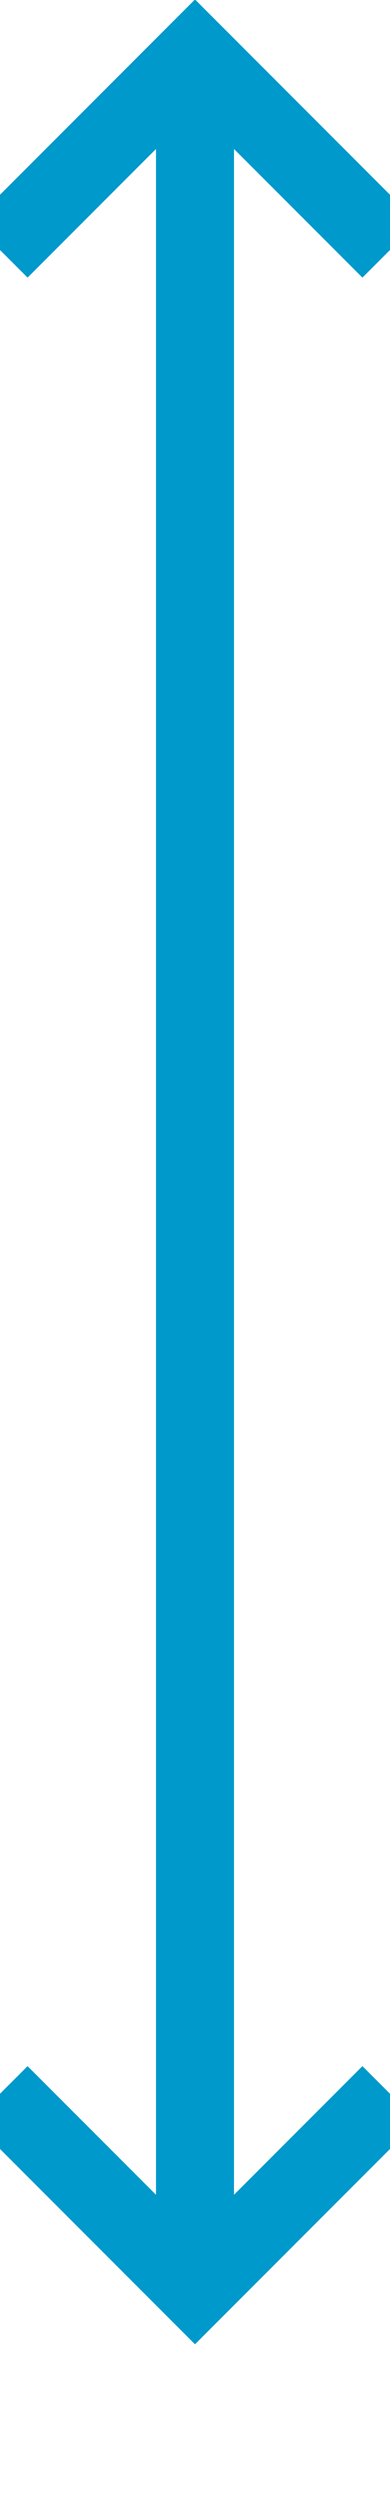 ﻿<?xml version="1.0" encoding="utf-8"?>
<svg version="1.1" xmlns:xlink="http://www.w3.org/1999/xlink" width="10px" height="64px" preserveAspectRatio="xMidYMin meet" viewBox="1155 316  8 64" xmlns="http://www.w3.org/2000/svg">
  <path d="M 1159 318  L 1159 374  " stroke-width="2" stroke="#0099cc" fill="none" />
  <path d="M 1154.707 323.107  L 1159 318.814  L 1163.293 323.107  L 1164.707 321.693  L 1159.707 316.693  L 1159 315.986  L 1158.293 316.693  L 1153.293 321.693  L 1154.707 323.107  Z M 1163.293 368.893  L 1159 373.186  L 1154.707 368.893  L 1153.293 370.307  L 1158.293 375.307  L 1159 376.014  L 1159.707 375.307  L 1164.707 370.307  L 1163.293 368.893  Z " fill-rule="nonzero" fill="#0099cc" stroke="none" />
</svg>
